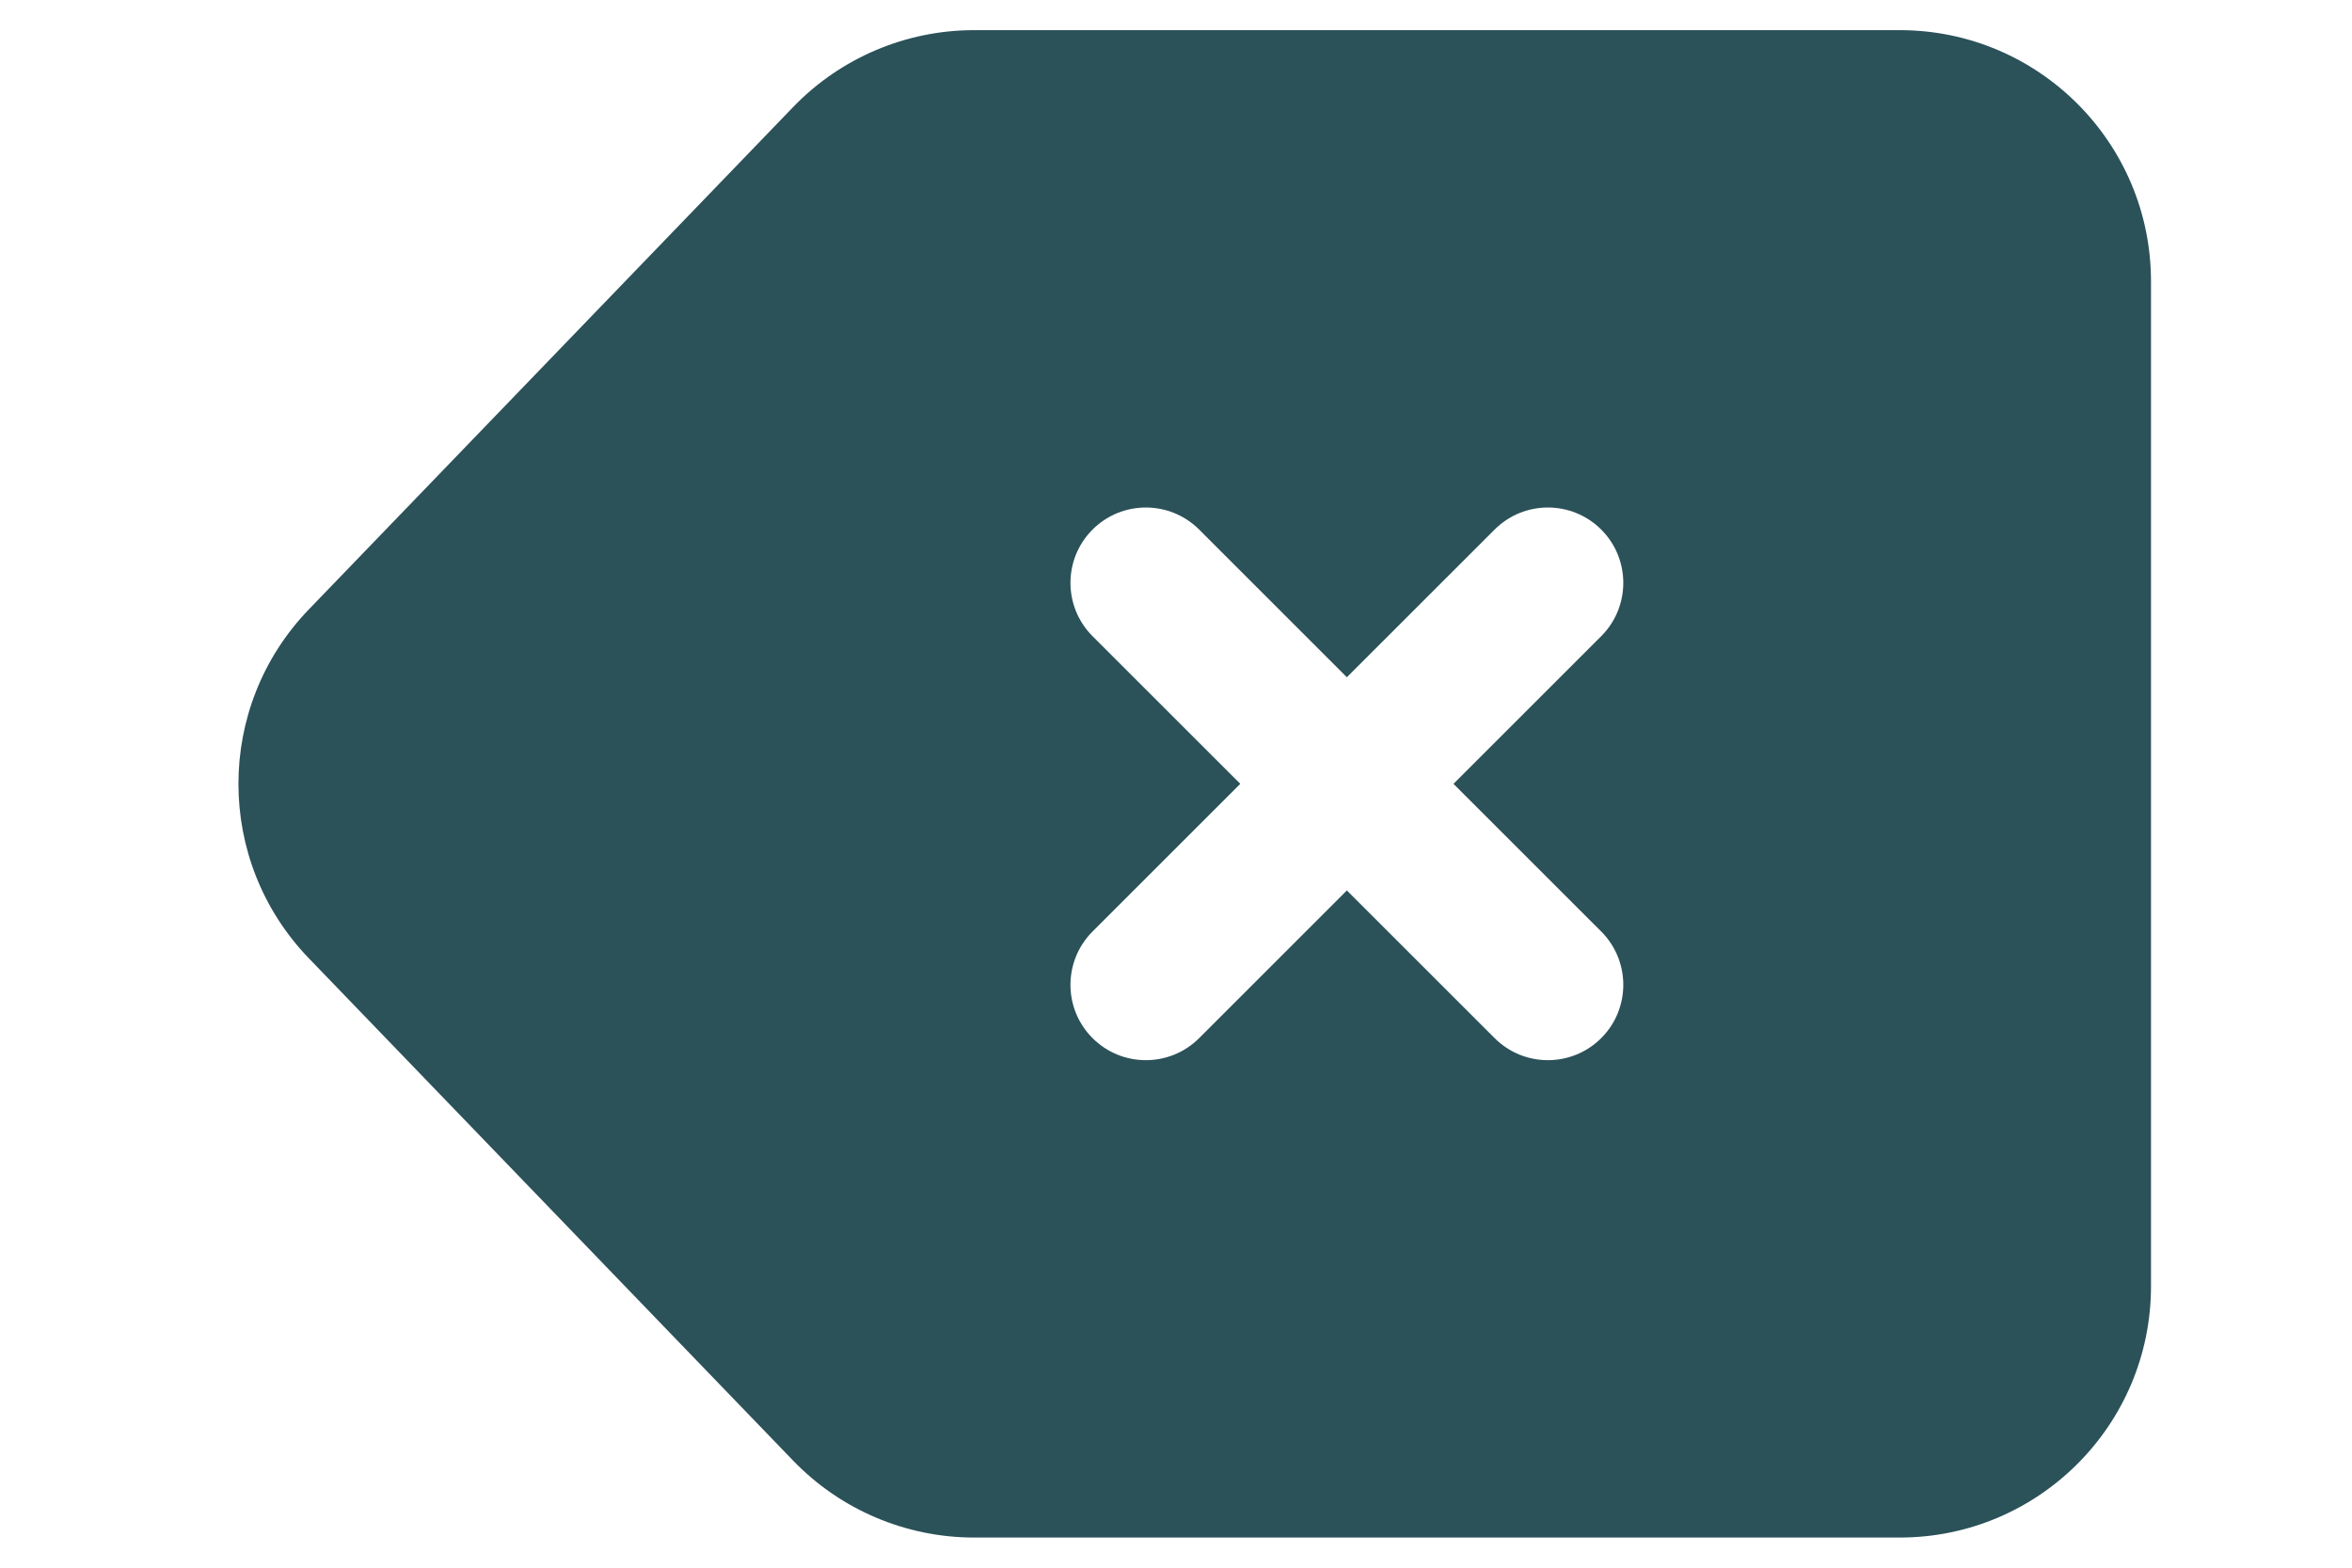 <svg width="30" height="20" viewBox="0 0 33 26" fill="none" xmlns="http://www.w3.org/2000/svg">
<path fill-rule="evenodd" clip-rule="evenodd" d="M13.152 0.5H28.5C30.801 0.5 32.667 2.365 32.667 4.667V21.333C32.667 23.634 30.801 25.5 28.5 25.5H13.152C12.021 25.5 10.938 25.04 10.152 24.225L2.12 15.892C0.565 14.278 0.565 11.722 2.12 10.108L10.152 1.775C10.938 0.96 12.021 0.5 13.152 0.5ZM15.116 8.783C15.604 8.295 16.396 8.295 16.884 8.783L19.333 11.232L21.783 8.783C22.271 8.295 23.062 8.295 23.551 8.783C24.039 9.271 24.039 10.062 23.551 10.551L21.101 13L23.551 15.449C24.039 15.938 24.039 16.729 23.551 17.217C23.062 17.705 22.271 17.705 21.783 17.217L19.333 14.768L16.884 17.217C16.396 17.705 15.604 17.705 15.116 17.217C14.628 16.729 14.628 15.938 15.116 15.449L17.566 13L15.116 10.551C14.628 10.062 14.628 9.271 15.116 8.783Z" fill="#2B5159"/>
</svg>
